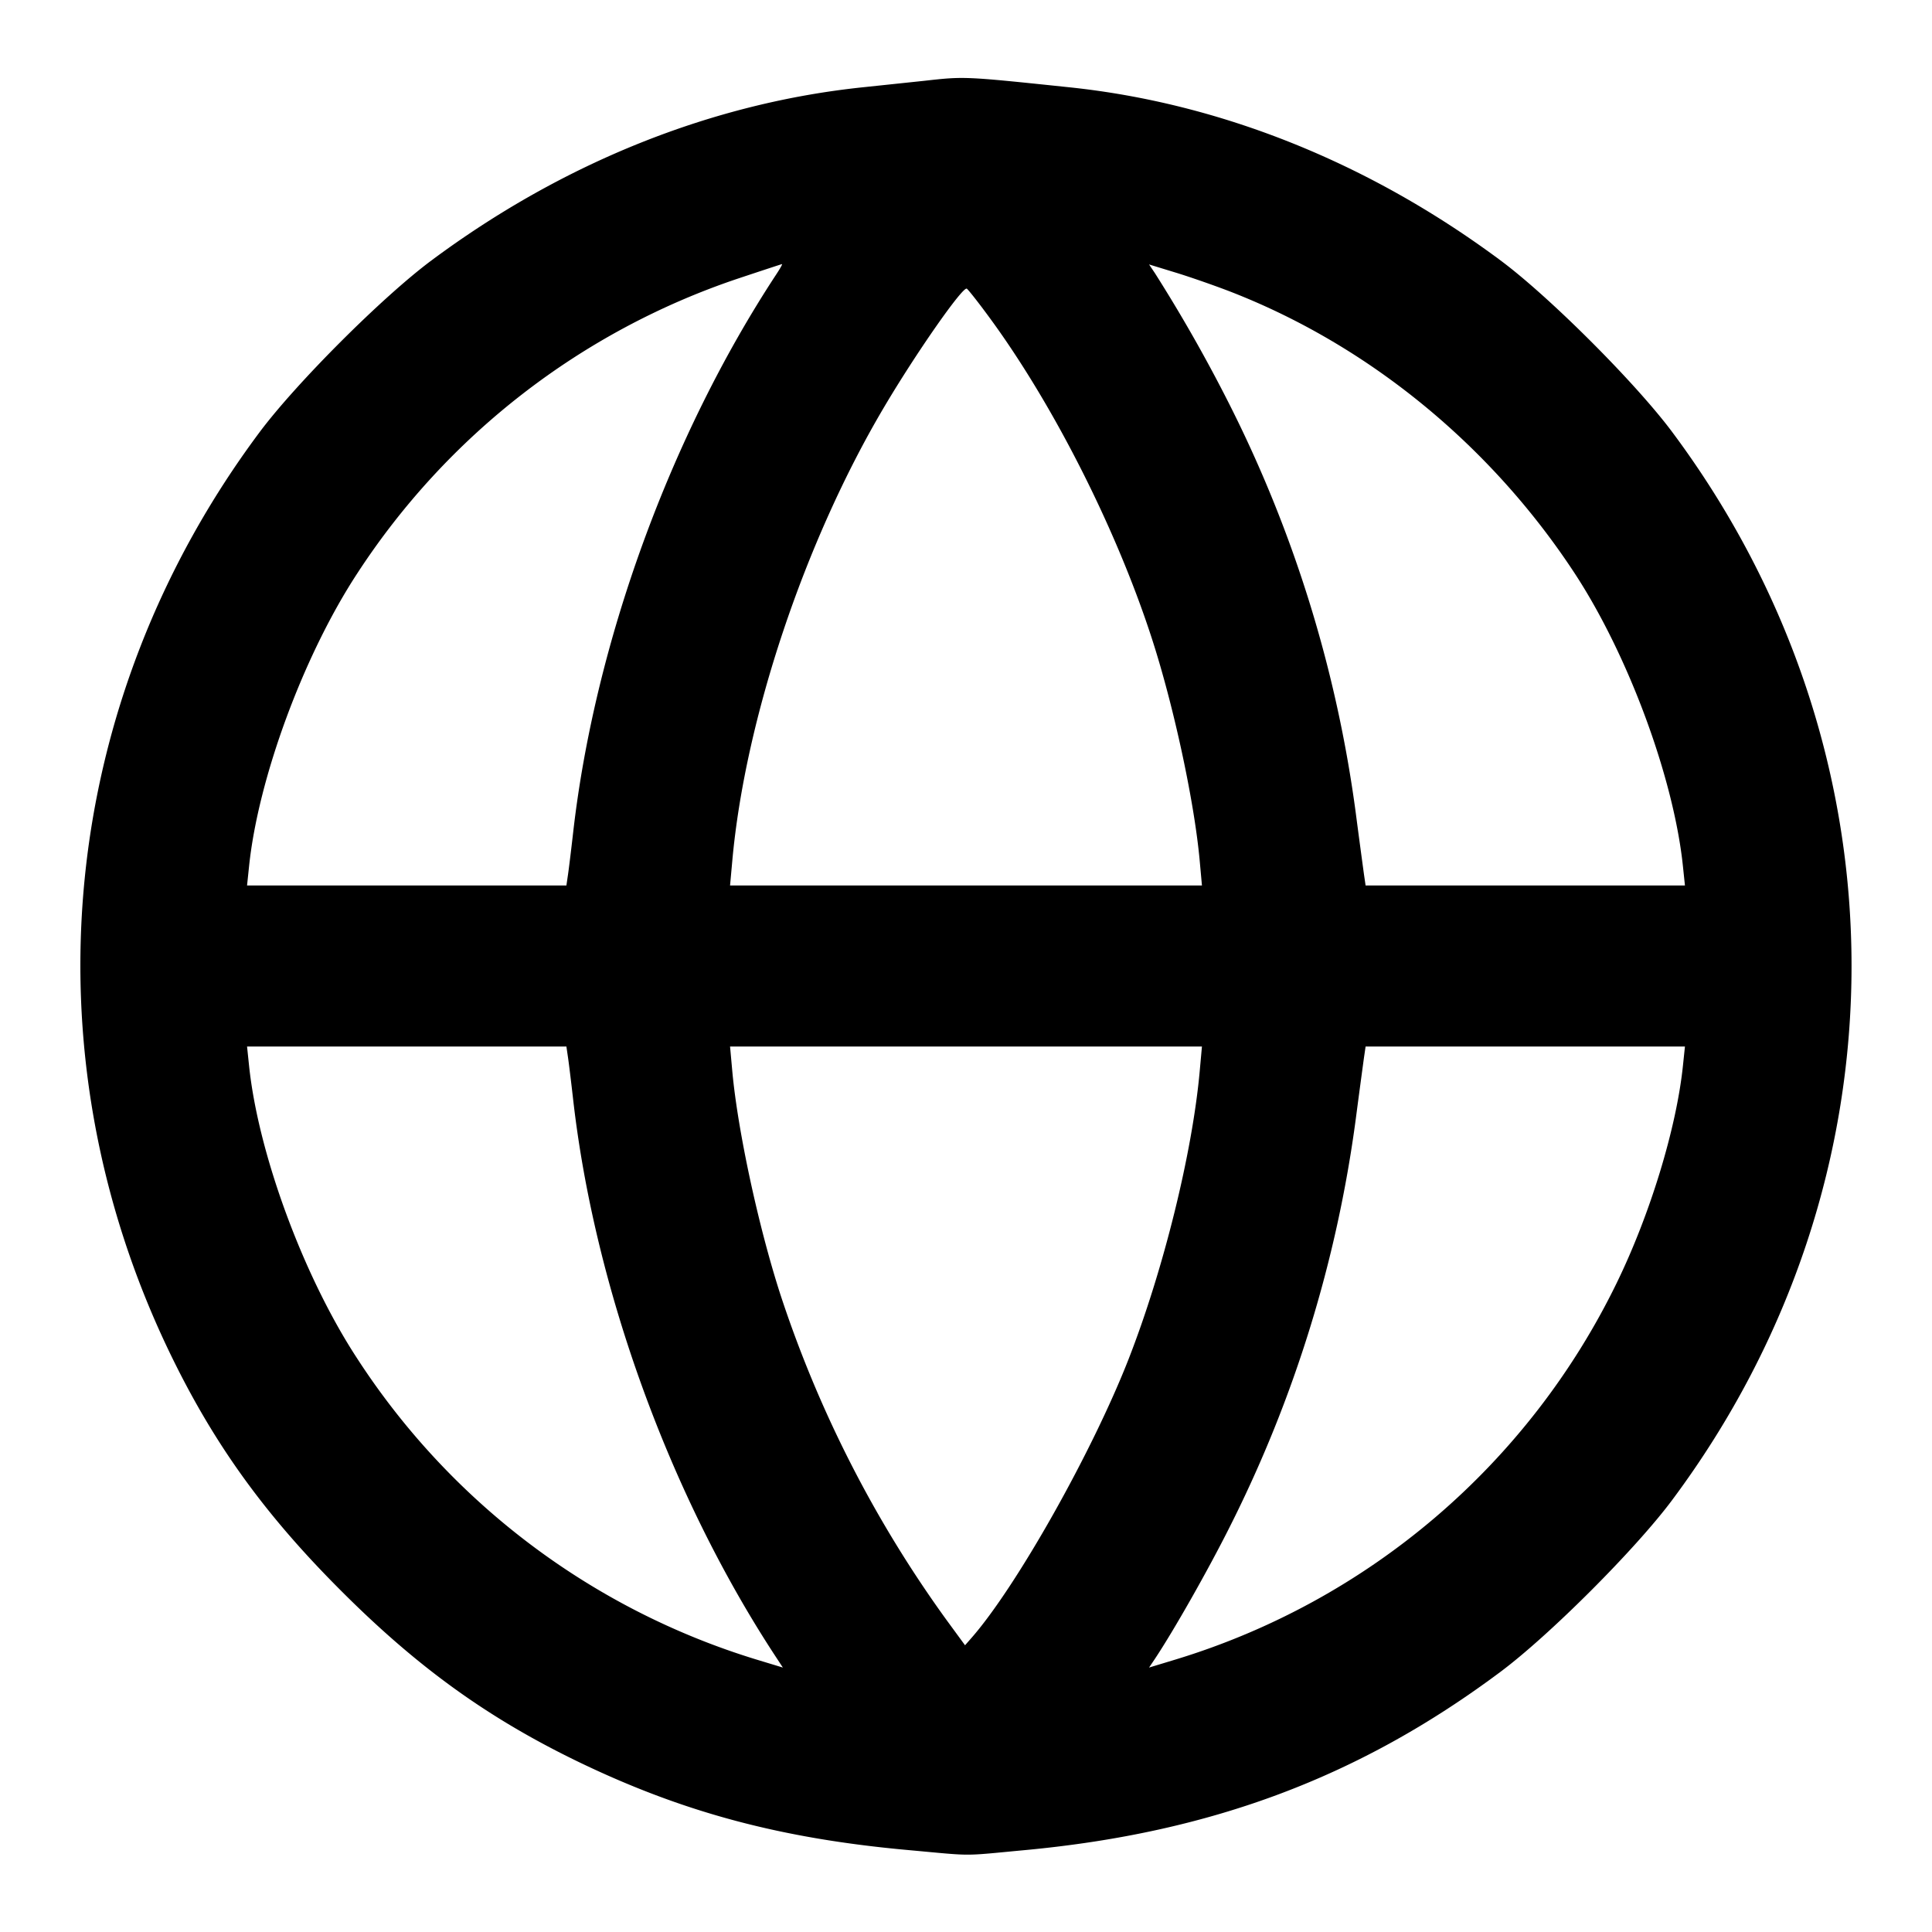 <svg xmlns="http://www.w3.org/2000/svg" width="24" height="24" fill="none" stroke="currentColor" stroke-width="2" stroke-linecap="round" stroke-linejoin="round" class="feather feather-globe"><path d="m11.48 1.004-.74.078c-1.889.194-3.742.935-5.38 2.153-.609.453-1.676 1.52-2.134 2.132C.728 8.714.301 13.032 2.097 16.78c.546 1.138 1.179 2.021 2.141 2.982.961.962 1.844 1.595 2.982 2.141 1.286.616 2.493.937 4.06 1.079.839.076.645.076 1.46 0 2.309-.217 4.149-.907 5.897-2.212.609-.454 1.679-1.524 2.133-2.133 2.974-3.985 2.974-9.289 0-13.274-.454-.608-1.523-1.677-2.13-2.128-1.631-1.213-3.481-1.955-5.36-2.151-1.309-.137-1.298-.136-1.8-.08M9.642 3.41C8.325 5.415 7.388 7.99 7.12 10.34c-.025.22-.054.458-.065.53l-.019.13H3.069l.025-.239c.114-1.096.679-2.624 1.346-3.641a9.104 9.104 0 0 1 4.72-3.657c.297-.099.546-.181.554-.182.008 0-.025.058-.072.129m5.658.219c1.709.668 3.22 1.906 4.26 3.491.667 1.017 1.232 2.545 1.346 3.641l.025.239h-3.967l-.019-.13c-.01-.072-.057-.418-.103-.77a15.933 15.933 0 0 0-1.561-5.06 19.115 19.115 0 0 0-.935-1.648l-.072-.107.333.102c.183.056.495.165.693.242m-3.032.284c.799 1.078 1.592 2.638 2.037 4.007.274.841.531 2.035.598 2.771l.028.309H9.069l.028-.309c.159-1.756.897-3.963 1.884-5.631.399-.675.979-1.505 1.029-1.474.017.011.133.157.258.327M7.055 13.13c.011.072.04.31.065.53.267 2.348 1.206 4.928 2.521 6.927l.084.128-.333-.101A9.071 9.071 0 0 1 4.44 16.88c-.667-1.017-1.232-2.545-1.346-3.641L3.069 13h3.967l.019.13m7.848.179c-.092 1.015-.449 2.461-.882 3.571-.453 1.159-1.395 2.832-1.955 3.469l-.078.089-.235-.321a14.729 14.729 0 0 1-2.059-4.037c-.273-.845-.53-2.037-.597-2.771L9.069 13h5.862l-.028.309m6.003-.07c-.081.778-.408 1.848-.824 2.701a9.012 9.012 0 0 1-5.475 4.674l-.333.101.072-.107c.237-.356.662-1.105.932-1.644a15.913 15.913 0 0 0 1.564-5.064c.046-.352.093-.698.103-.77l.019-.13h3.967l-.025.239" fill-rule="evenodd" fill="#000" stroke="none"/></svg>